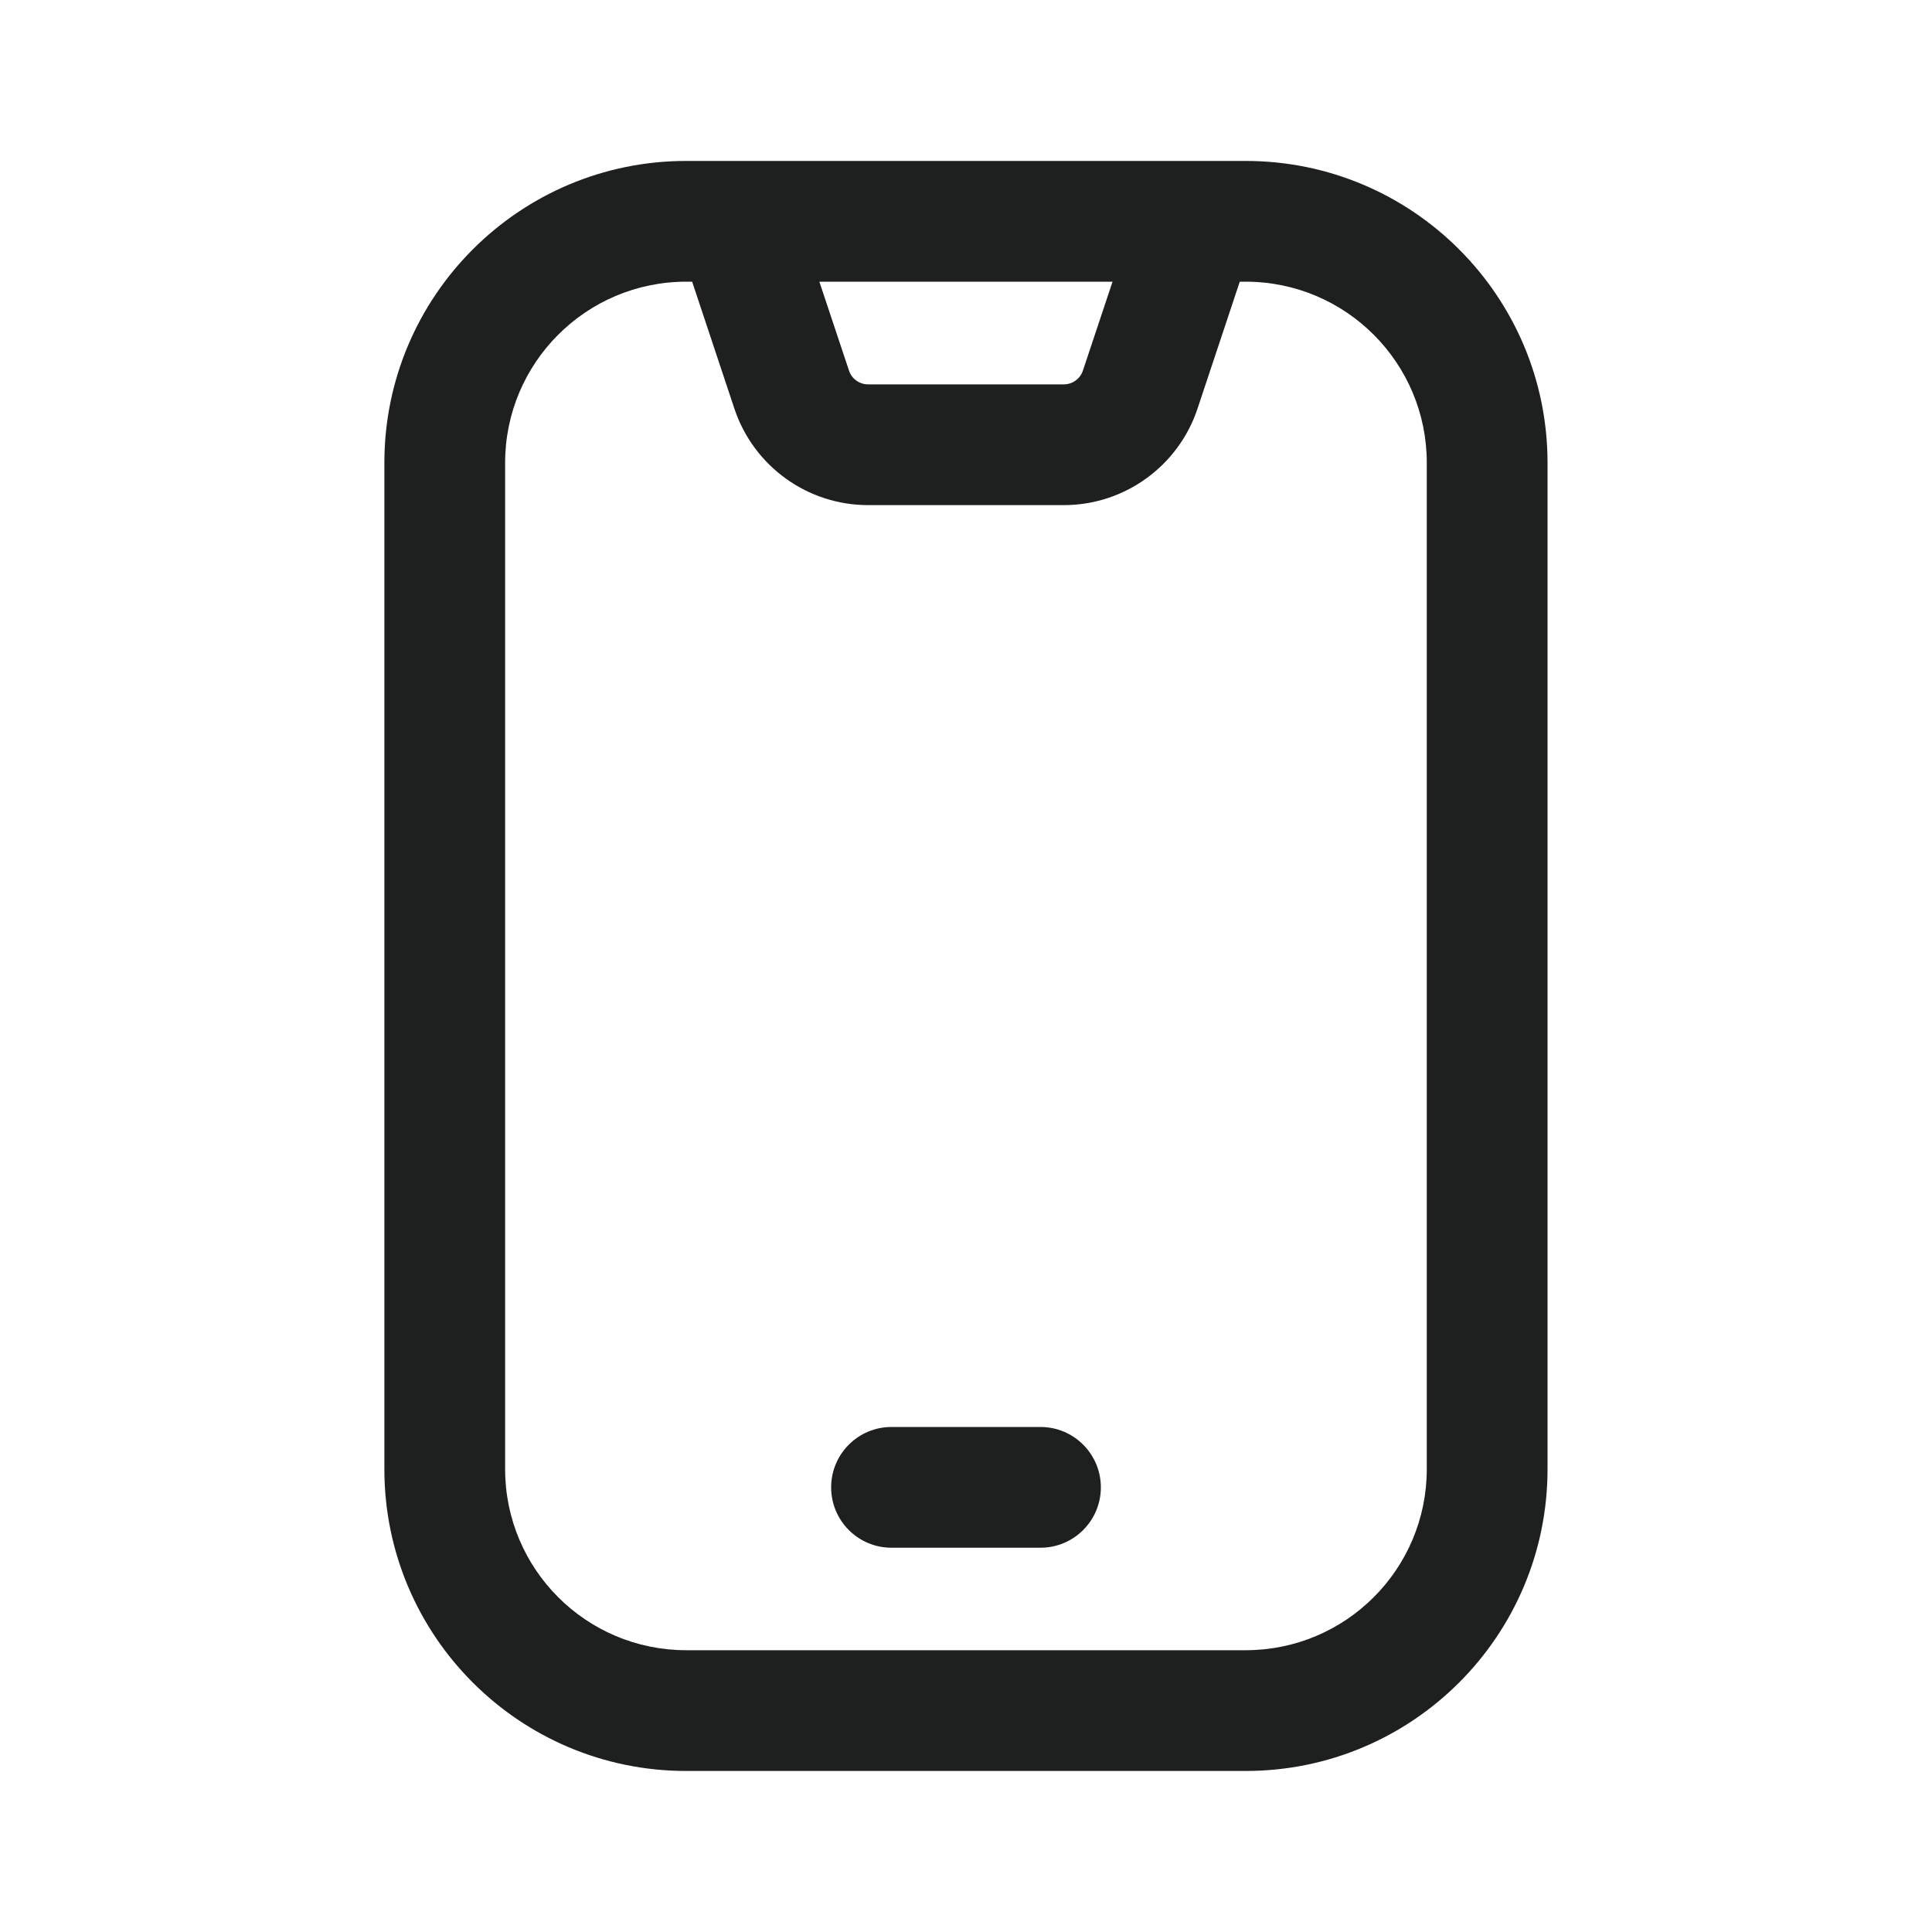 <svg width="20" height="20" viewBox="0 0 20 20" fill="none" xmlns="http://www.w3.org/2000/svg">
<g id="&#230;&#155;&#191;&#230;&#141;&#162;">
<g id="Outlined">
<path d="M8.604 15.397C8.604 15.052 8.883 14.772 9.229 14.772H10.771C11.116 14.772 11.396 15.052 11.396 15.397C11.396 15.742 11.116 16.022 10.771 16.022H9.229C8.883 16.022 8.604 15.742 8.604 15.397Z" fill="#1E1F1F"/>
<path fill-rule="evenodd" clip-rule="evenodd" d="M12.398 1.666C12.388 1.666 12.379 1.666 12.369 1.666H7.63C7.62 1.666 7.61 1.666 7.601 1.666H7.104C5.378 1.666 3.979 3.066 3.979 4.791V15.208C3.979 16.934 5.378 18.333 7.104 18.333H12.895C14.621 18.333 16.02 16.934 16.02 15.208V4.791C16.02 3.066 14.621 1.666 12.895 1.666H12.398ZM7.165 2.916H7.104C6.068 2.916 5.229 3.756 5.229 4.791V15.208C5.229 16.244 6.068 17.083 7.104 17.083H12.895C13.931 17.083 14.77 16.244 14.77 15.208V4.791C14.77 3.756 13.931 2.916 12.895 2.916H12.834L12.396 4.232C12.197 4.827 11.64 5.229 11.012 5.229H8.987C8.359 5.229 7.802 4.827 7.603 4.232L7.165 2.916ZM8.482 2.916H11.517L11.21 3.837C11.181 3.922 11.102 3.979 11.012 3.979H8.987C8.897 3.979 8.817 3.922 8.789 3.837L8.482 2.916Z" fill="#1E1F1F"/>
</g>
</g>
</svg>

